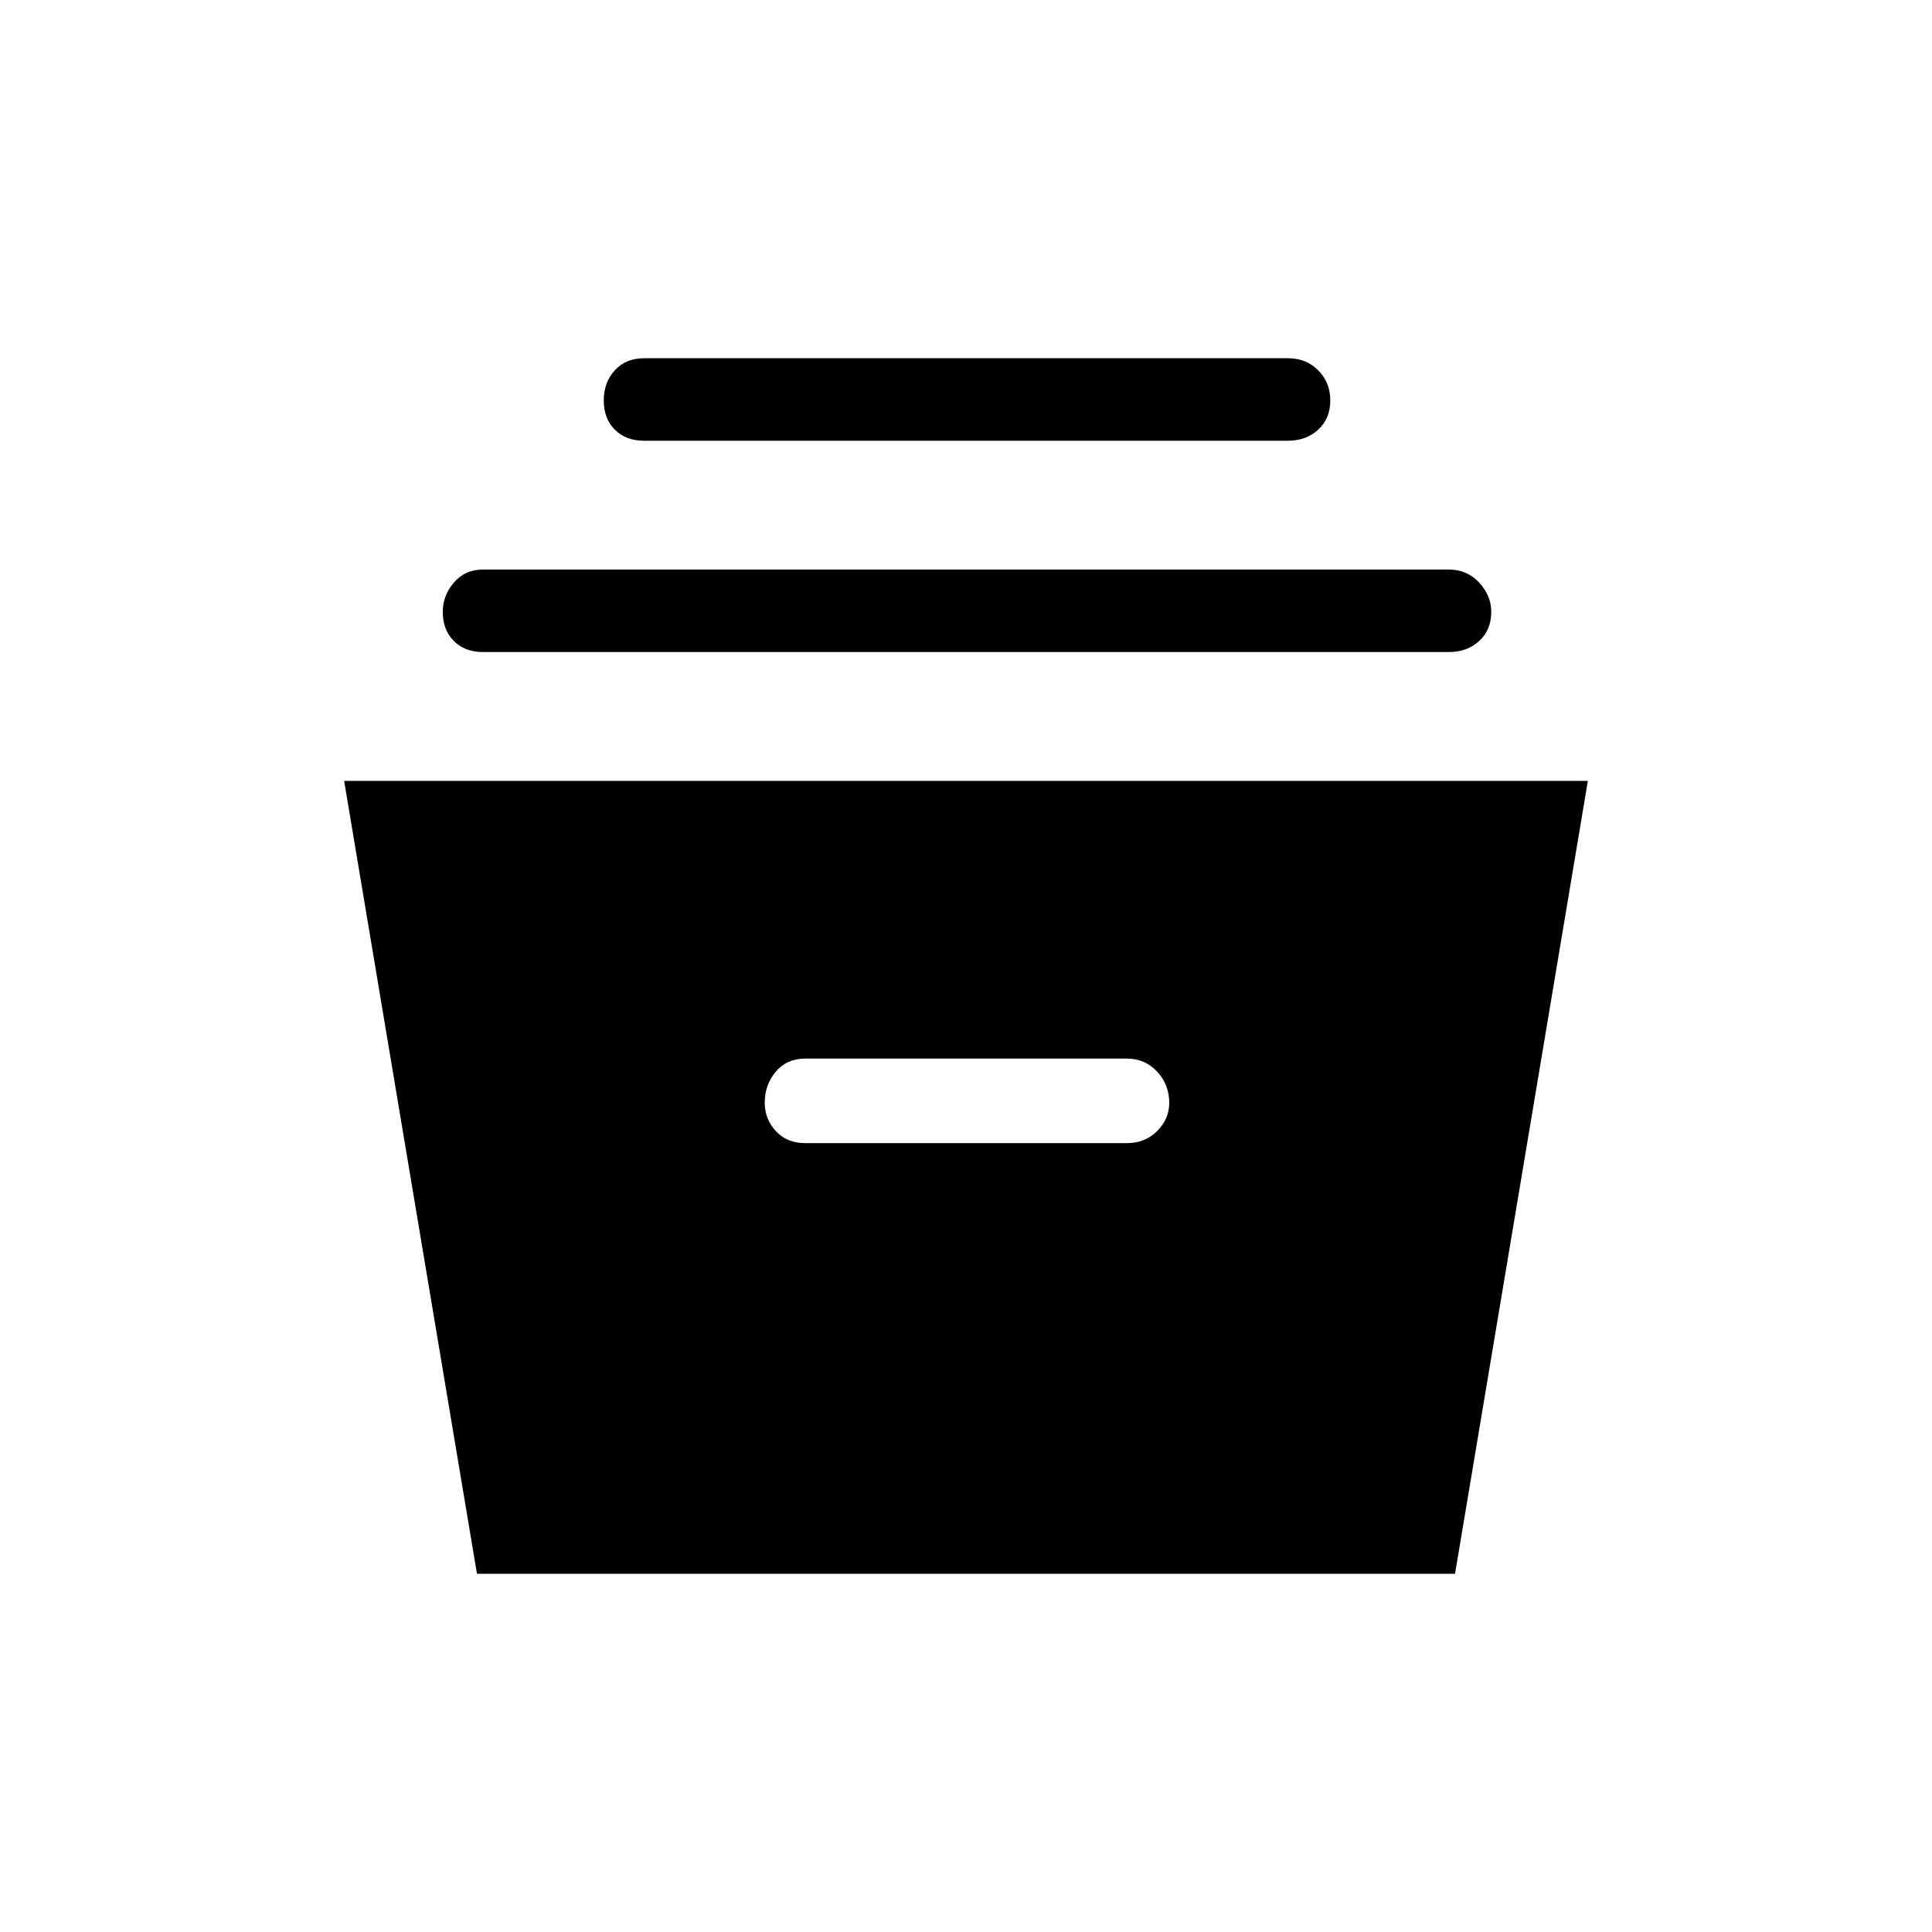 <svg xmlns="http://www.w3.org/2000/svg" height="40" width="40"><path d="m9.875 32.583-2.75-16.416h25.75l-2.75 16.416Zm6.792-8.916h6.666q.375 0 .625-.25t.25-.584q0-.375-.25-.645-.25-.271-.625-.271h-6.666q-.375 0-.605.271-.229.27-.229.645 0 .334.229.584.23.25.605.25ZM10 13.5q-.375 0-.604-.229-.229-.229-.229-.604 0-.334.229-.604.229-.271.604-.271h20q.375 0 .625.271.25.27.25.604 0 .375-.25.604-.25.229-.625.229Zm3.333-4.375q-.375 0-.604-.229-.229-.229-.229-.604t.229-.625q.229-.25.604-.25h13.334q.375 0 .625.25t.25.625q0 .375-.25.604-.25.229-.625.229Z"/></svg>